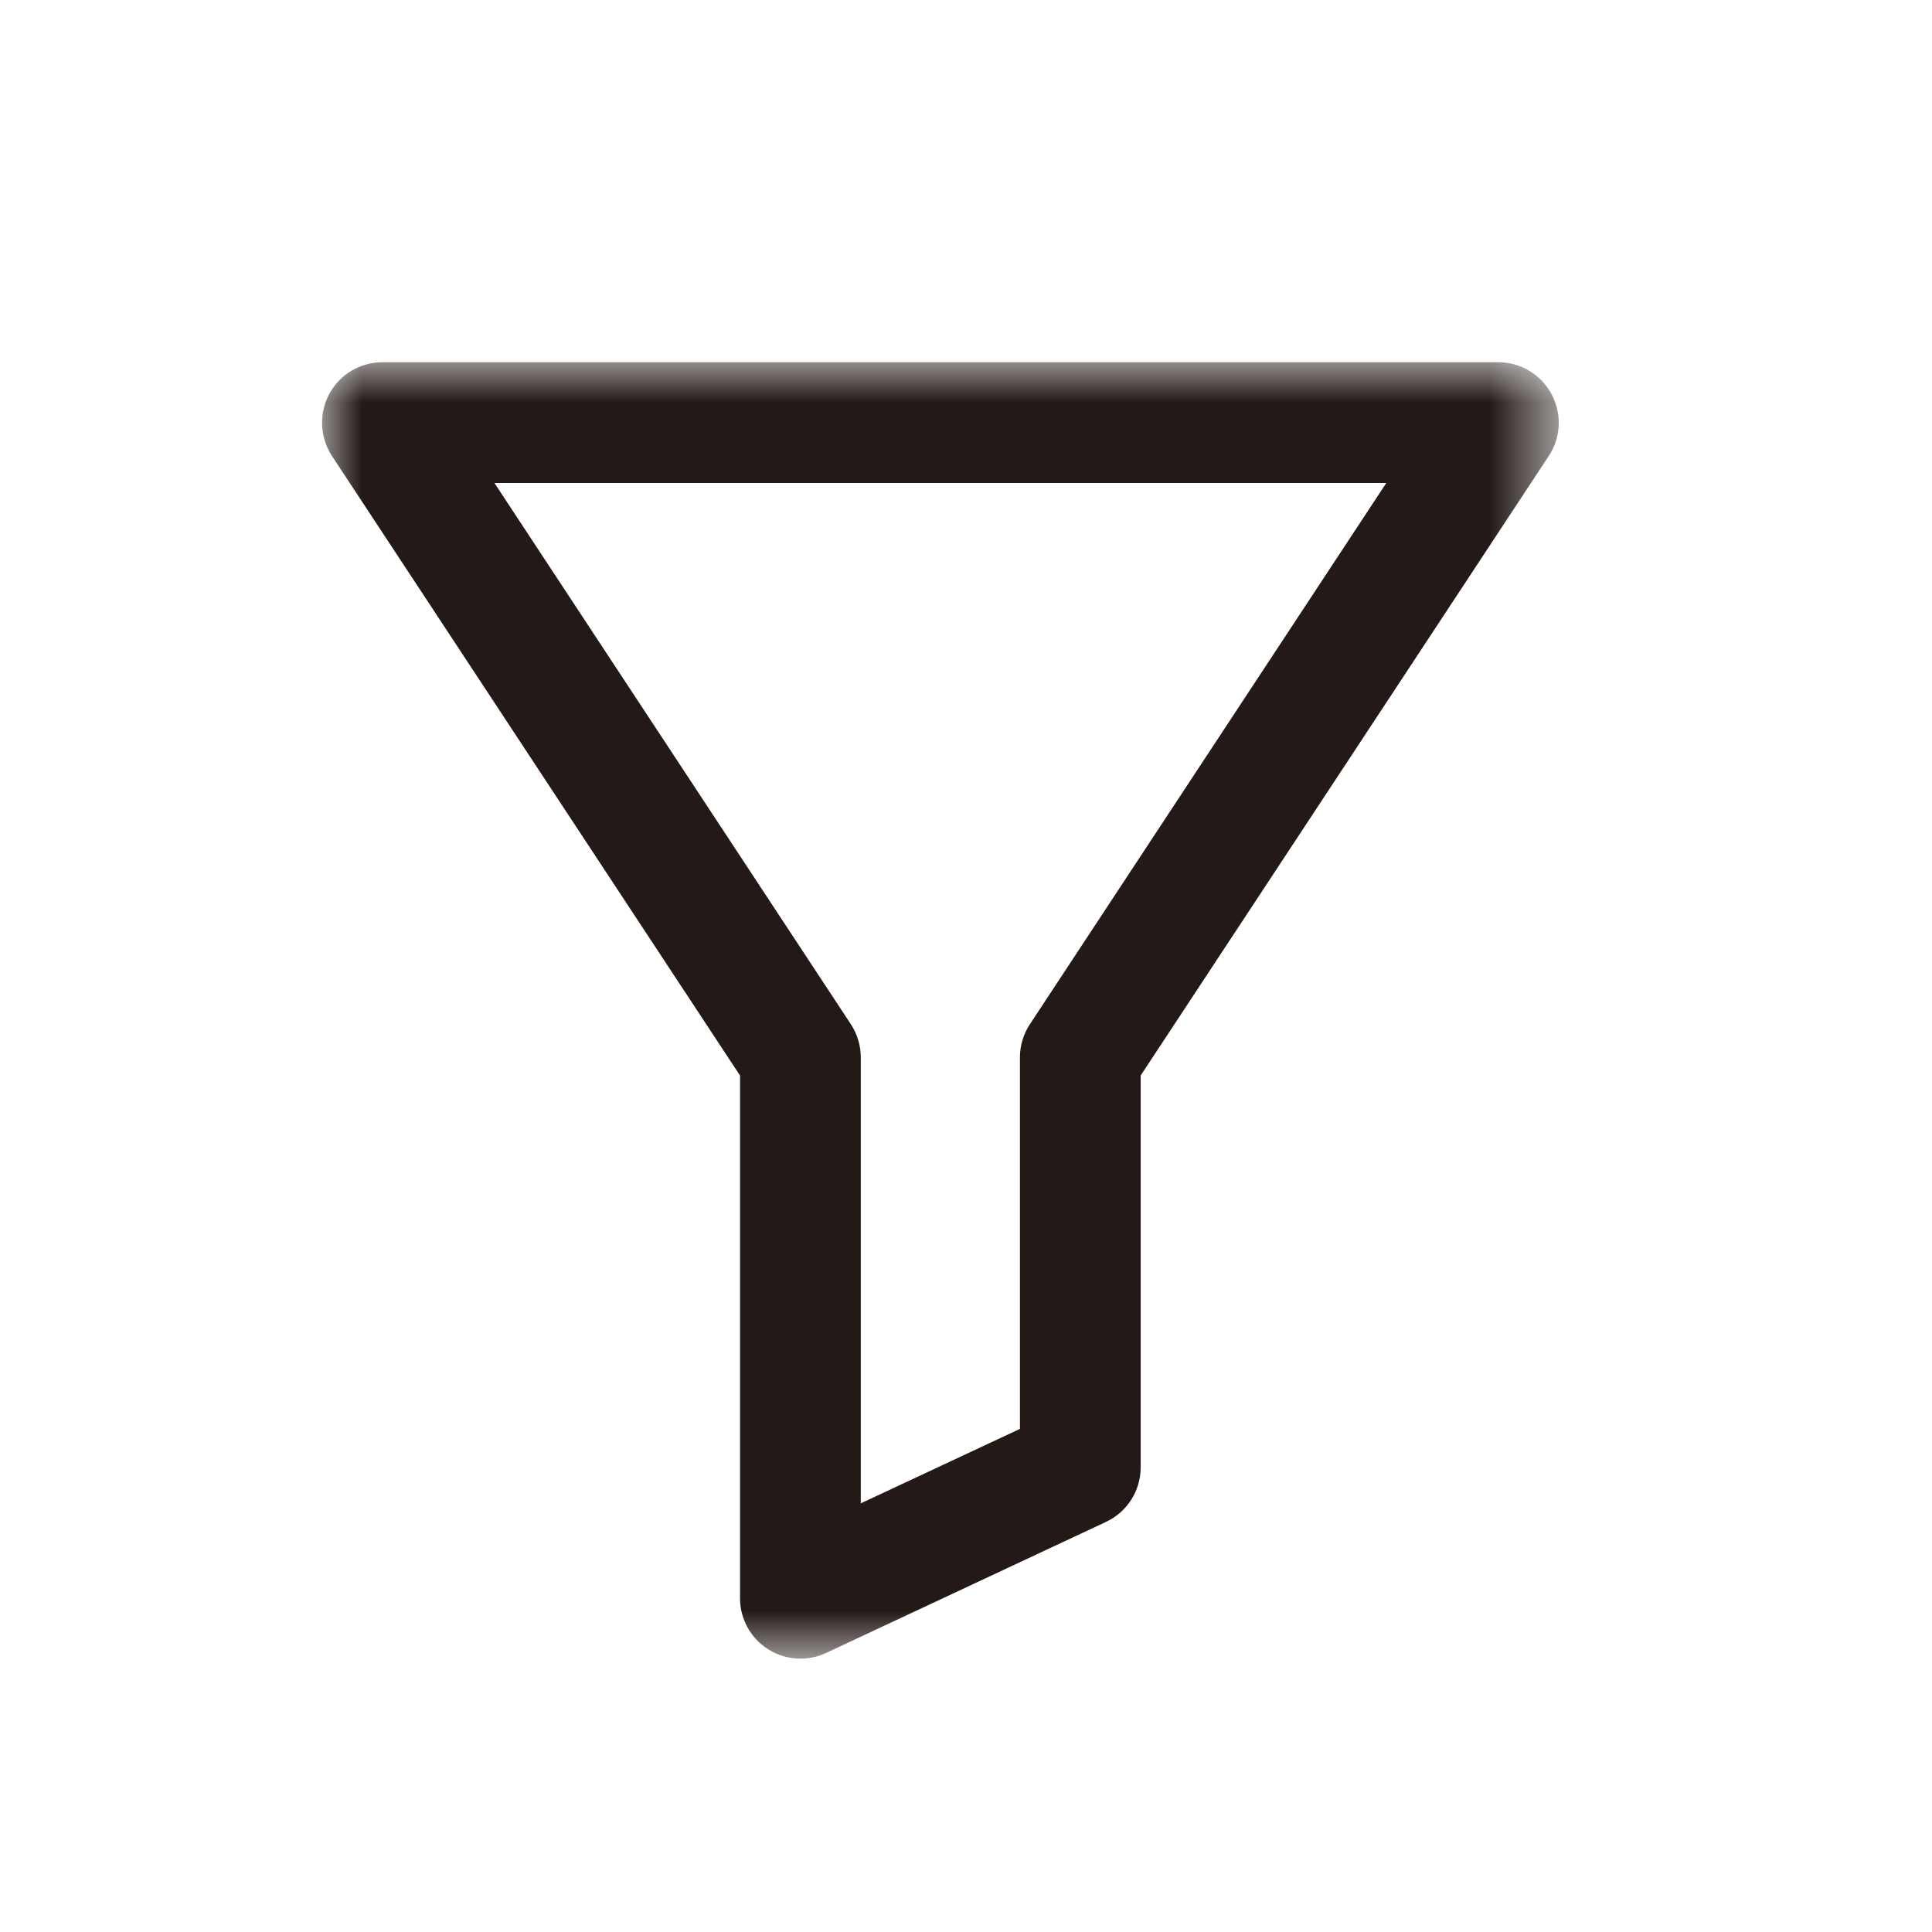 <svg xmlns="http://www.w3.org/2000/svg" xmlns:xlink="http://www.w3.org/1999/xlink" width="24" height="24" viewBox="0 0 24 24">
    <defs>
        <filter id="4uuaz3h35a">
            <feColorMatrix in="SourceGraphic" values="0 0 0 0 0.682 0 0 0 0 0.722 0 0 0 0 0.741 0 0 0 1 0"/>
        </filter>
        <path id="9jrud017qb" d="M0 0.001L15.363 0.001 15.363 16.104 0 16.104z"/>
    </defs>
    <g fill="none" fill-rule="evenodd" filter="url(#4uuaz3h35a)">
        <g transform="translate(4 4.5)">
            <mask id="unpi9o0ngc" fill="#fff">
                <use xlink:href="#9jrud017qb"/>
            </mask>
            <path fill="#231916" d="M2.142 1.5L6.57 8.224c.08.122.123.266.123.412v5.539l1.977-.925V8.635c0-.146.043-.29.124-.412L13.221 1.5H2.142zm3.801 14.604c-.14 0-.28-.039-.402-.117-.217-.137-.348-.376-.348-.633V8.861L.123 1.163C-.027.932-.04.637.09.394S.474 0 .75 0h13.863c.276 0 .53.152.66.395.131.243.12.538-.033.768L10.17 8.86v4.867c0 .291-.168.556-.432.679l-3.477 1.628c-.1.047-.209.07-.318.07z" mask="url(#unpi9o0ngc)"/>
        </g>
    </g>
</svg>
